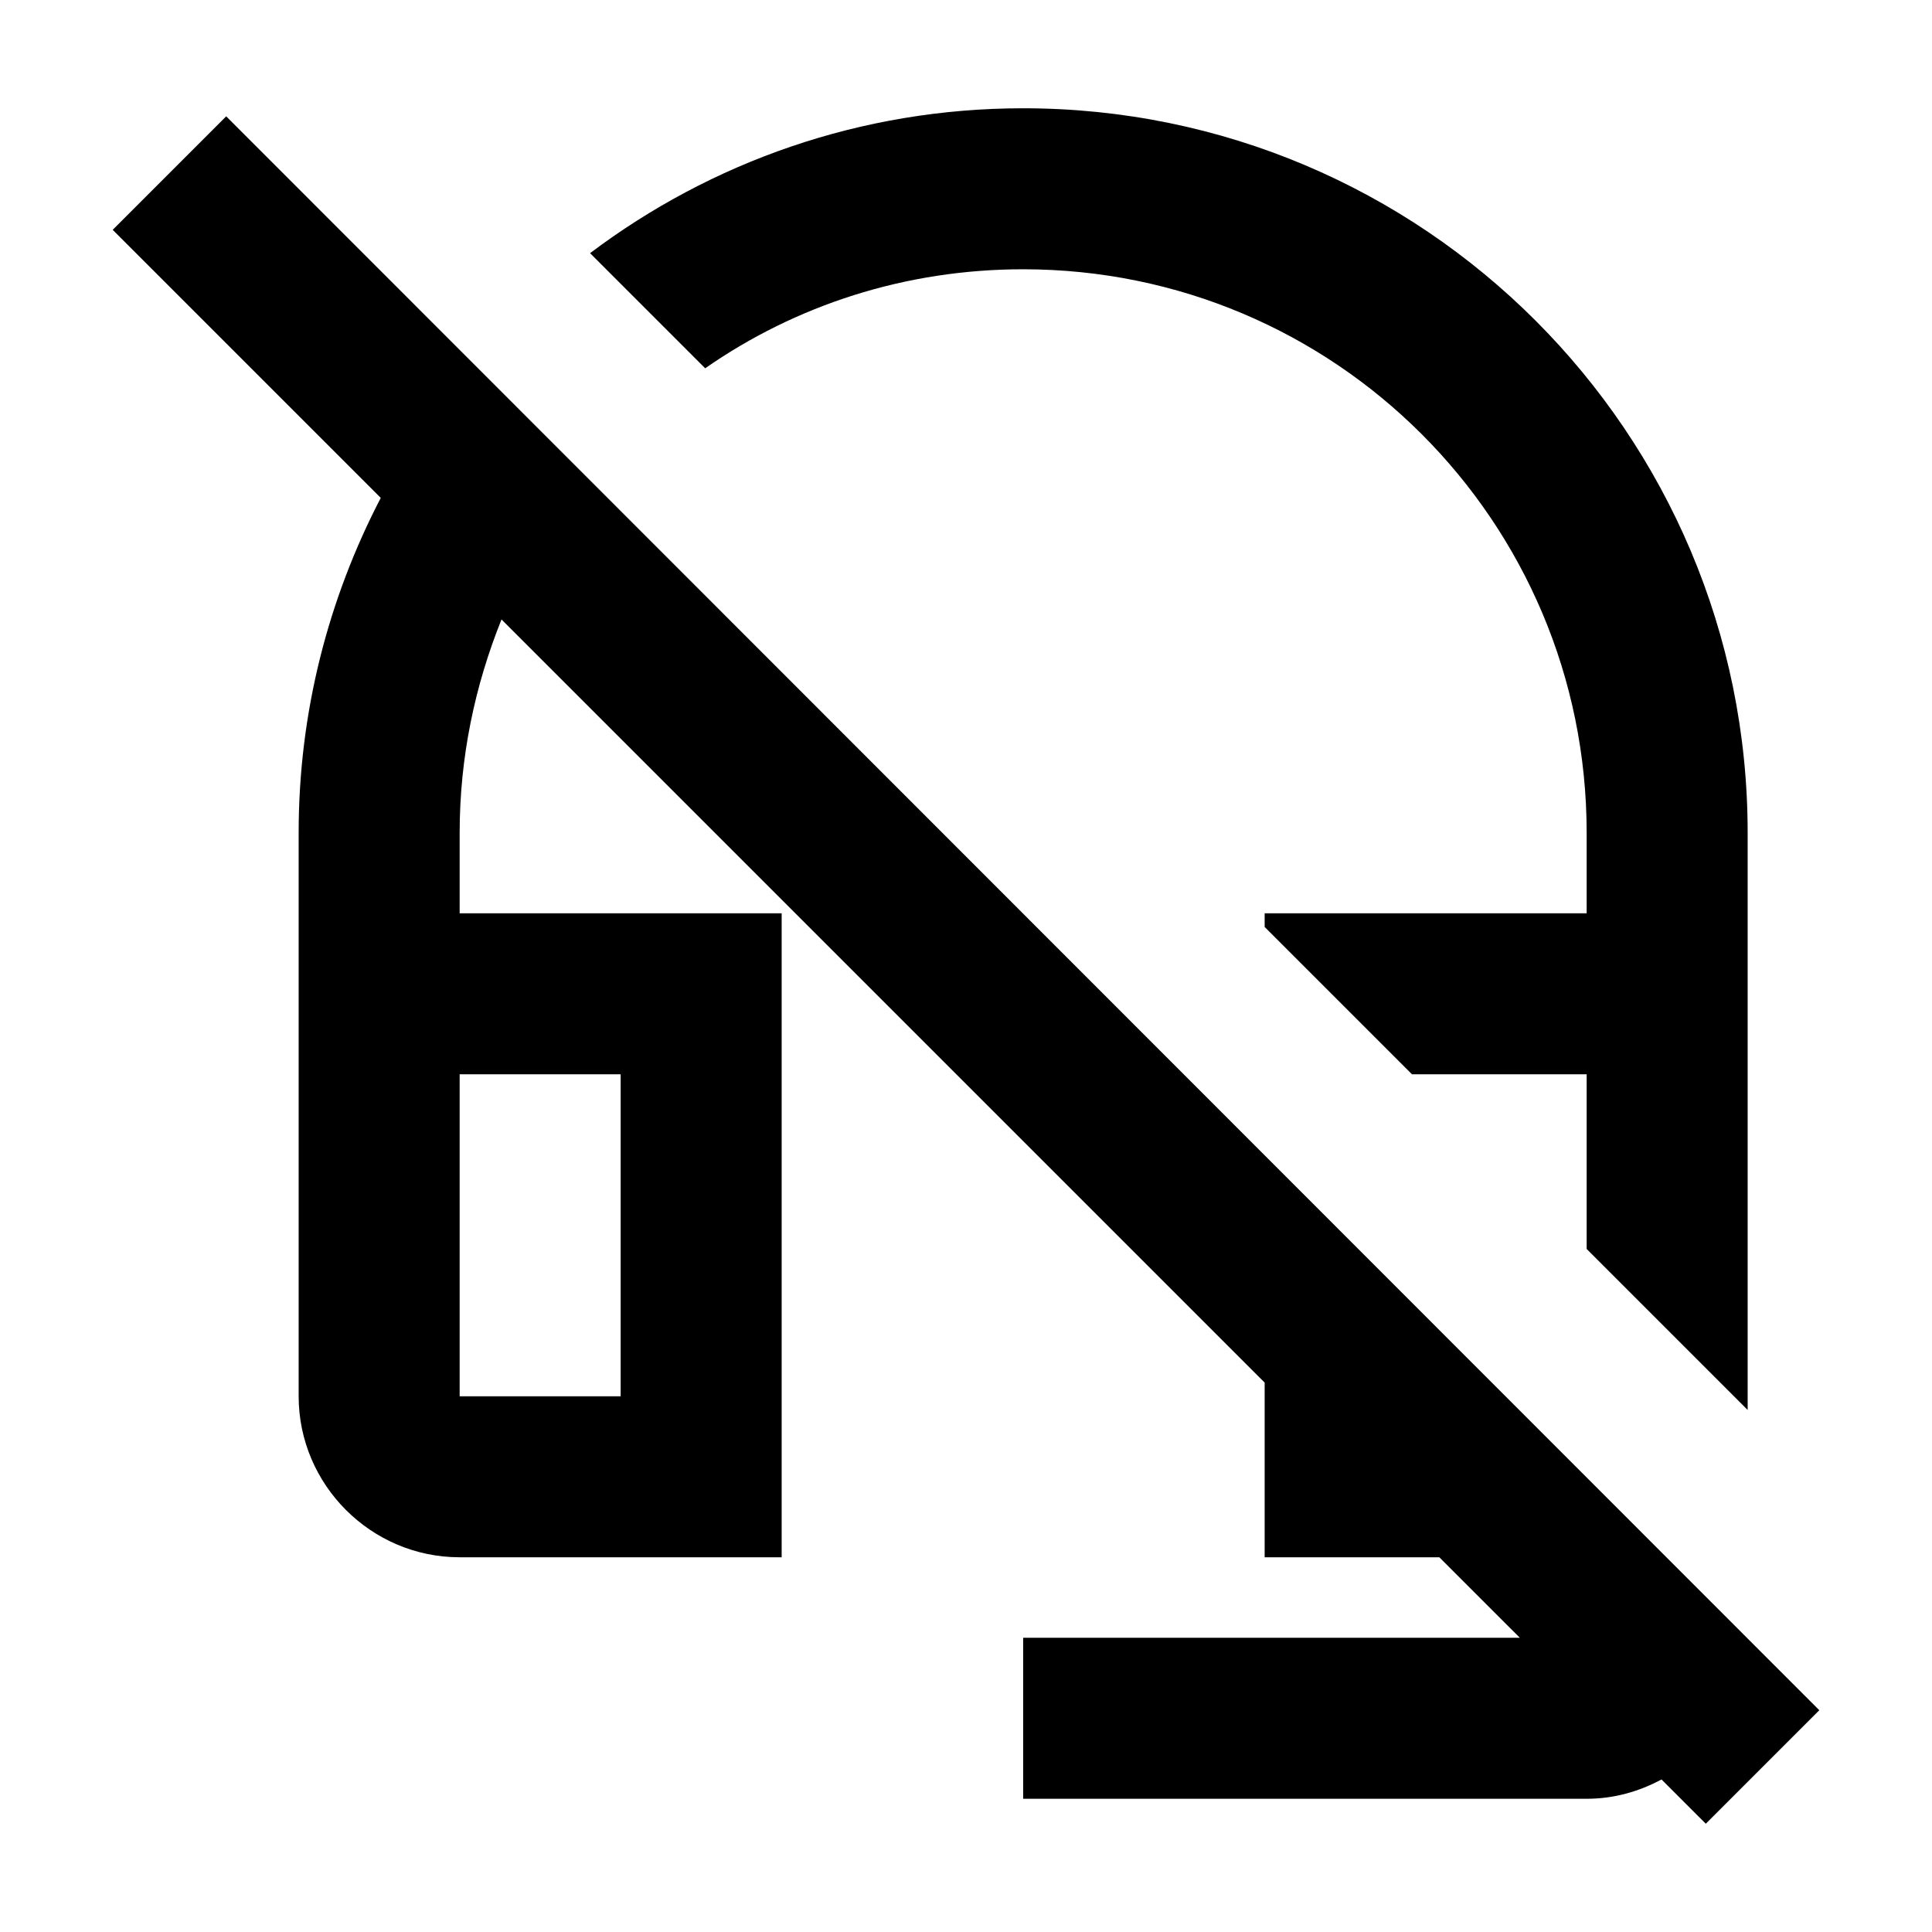 <svg width="24" height="24" viewBox="0 0 24 24"  xmlns="http://www.w3.org/2000/svg">
<path d="M12.71 3.345C16.58 3.345 19.71 6.475 19.71 10.345V11.345H15.71V11.515L17.54 13.345H19.71V15.515L21.71 17.515V10.345C21.71 5.375 17.68 1.345 12.71 1.345C10.69 1.345 8.83 2.015 7.33 3.145L8.76 4.575C9.88 3.795 11.24 3.345 12.71 3.345Z" />
<path d="M2.81 1.445L1.4 2.855L4.73 6.185C4.08 7.435 3.71 8.845 3.71 10.345V17.345C3.71 18.445 4.61 19.345 5.71 19.345H9.71V11.345H5.71V10.345C5.71 9.405 5.9 8.515 6.23 7.695L15.71 17.175V19.345H17.88L18.88 20.345H12.71V22.345H19.71C20.05 22.345 20.36 22.255 20.64 22.105L21.19 22.655L22.6 21.245L2.81 1.445ZM7.71 13.345V17.345H5.71V13.345H7.71Z" />
</svg>
